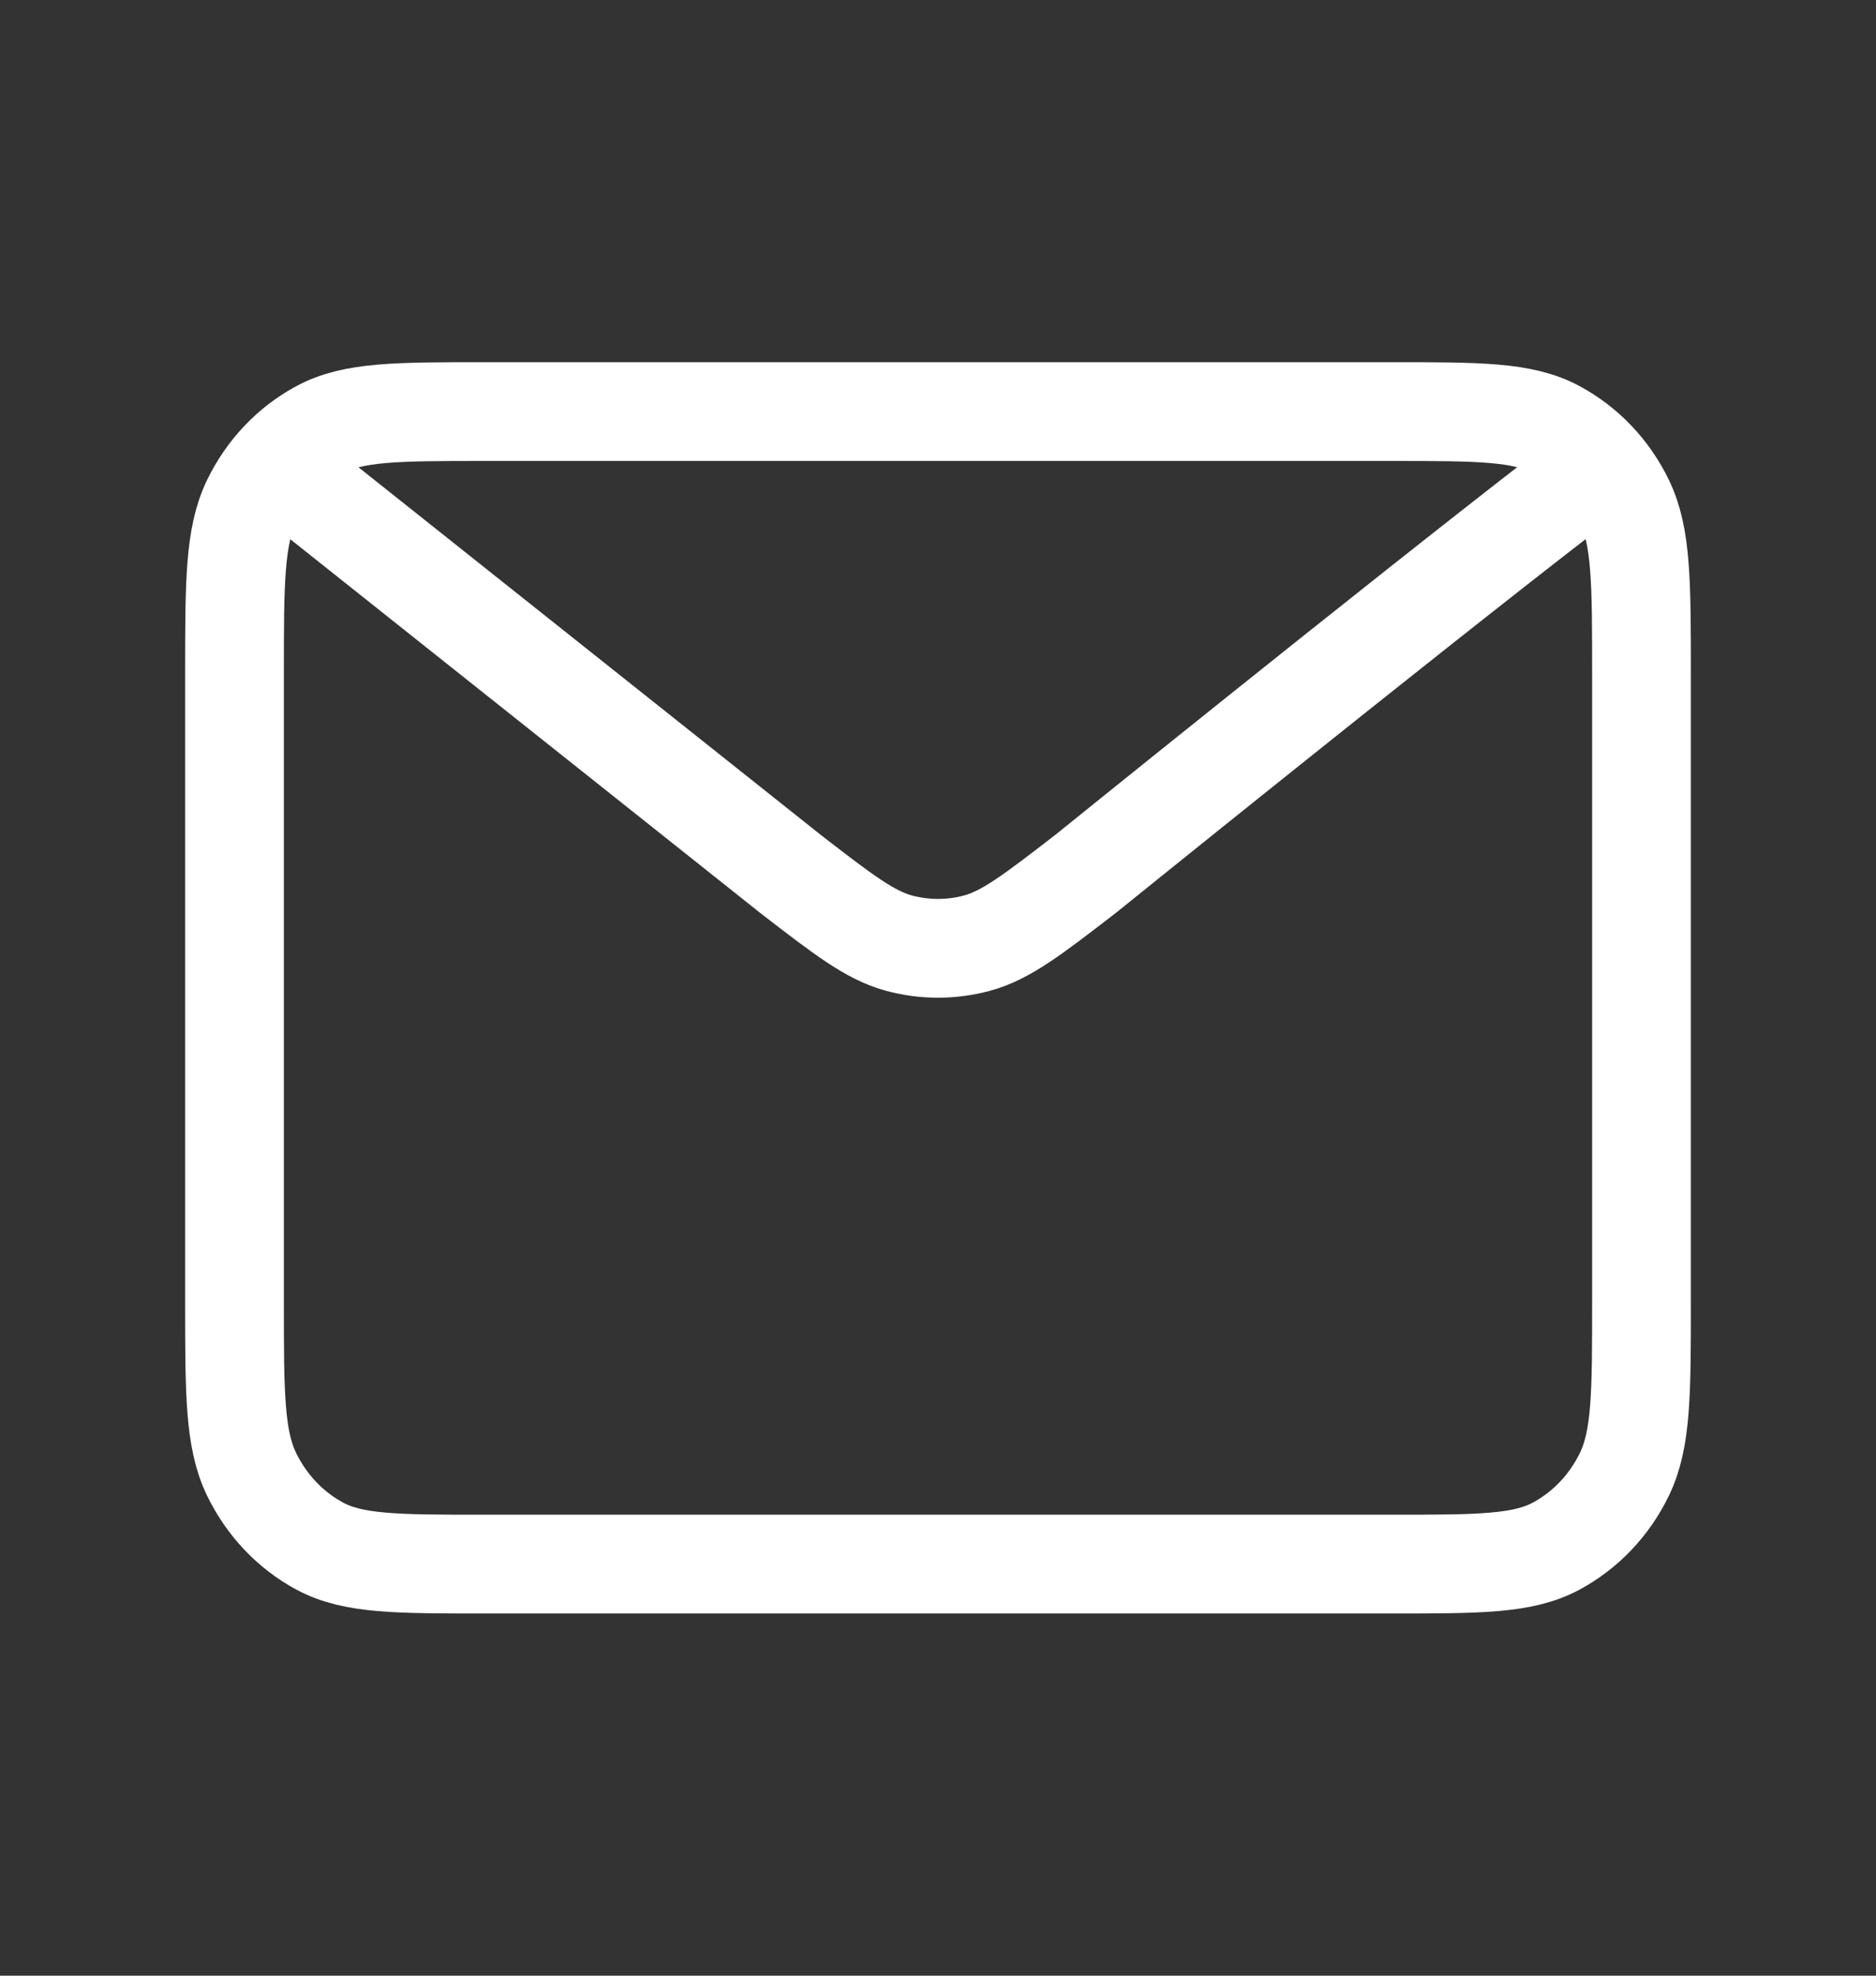 <svg width="38" height="40" viewBox="0 0 38 40" fill="none" xmlns="http://www.w3.org/2000/svg">
<rect x="0" y="0" width="38" height="40" fill="#333333" stroke="none"/>
<path d="M6.333 10L16.004 17.687L16.007 17.69C17.081 18.519 17.618 18.933 18.206 19.094C18.726 19.235 19.273 19.235 19.793 19.094C20.382 18.933 20.921 18.517 21.997 17.687C21.997 17.687 28.199 12.677 31.667 10M4.75 26.334V13.667C4.75 11.8 4.75 10.866 5.095 10.153C5.399 9.526 5.883 9.016 6.479 8.697C7.156 8.333 8.043 8.333 9.817 8.333H28.184C29.957 8.333 30.843 8.333 31.52 8.697C32.116 9.016 32.602 9.526 32.905 10.153C33.25 10.865 33.25 11.798 33.25 13.661V26.339C33.25 28.202 33.25 29.134 32.905 29.846C32.602 30.474 32.116 30.984 31.52 31.304C30.843 31.667 29.958 31.667 28.188 31.667H9.812C8.042 31.667 7.155 31.667 6.479 31.304C5.883 30.984 5.399 30.474 5.095 29.846C4.75 29.133 4.75 28.2 4.75 26.334Z" stroke="white" stroke-width="2" stroke-linecap="round" stroke-linejoin="round"/>
</svg>
